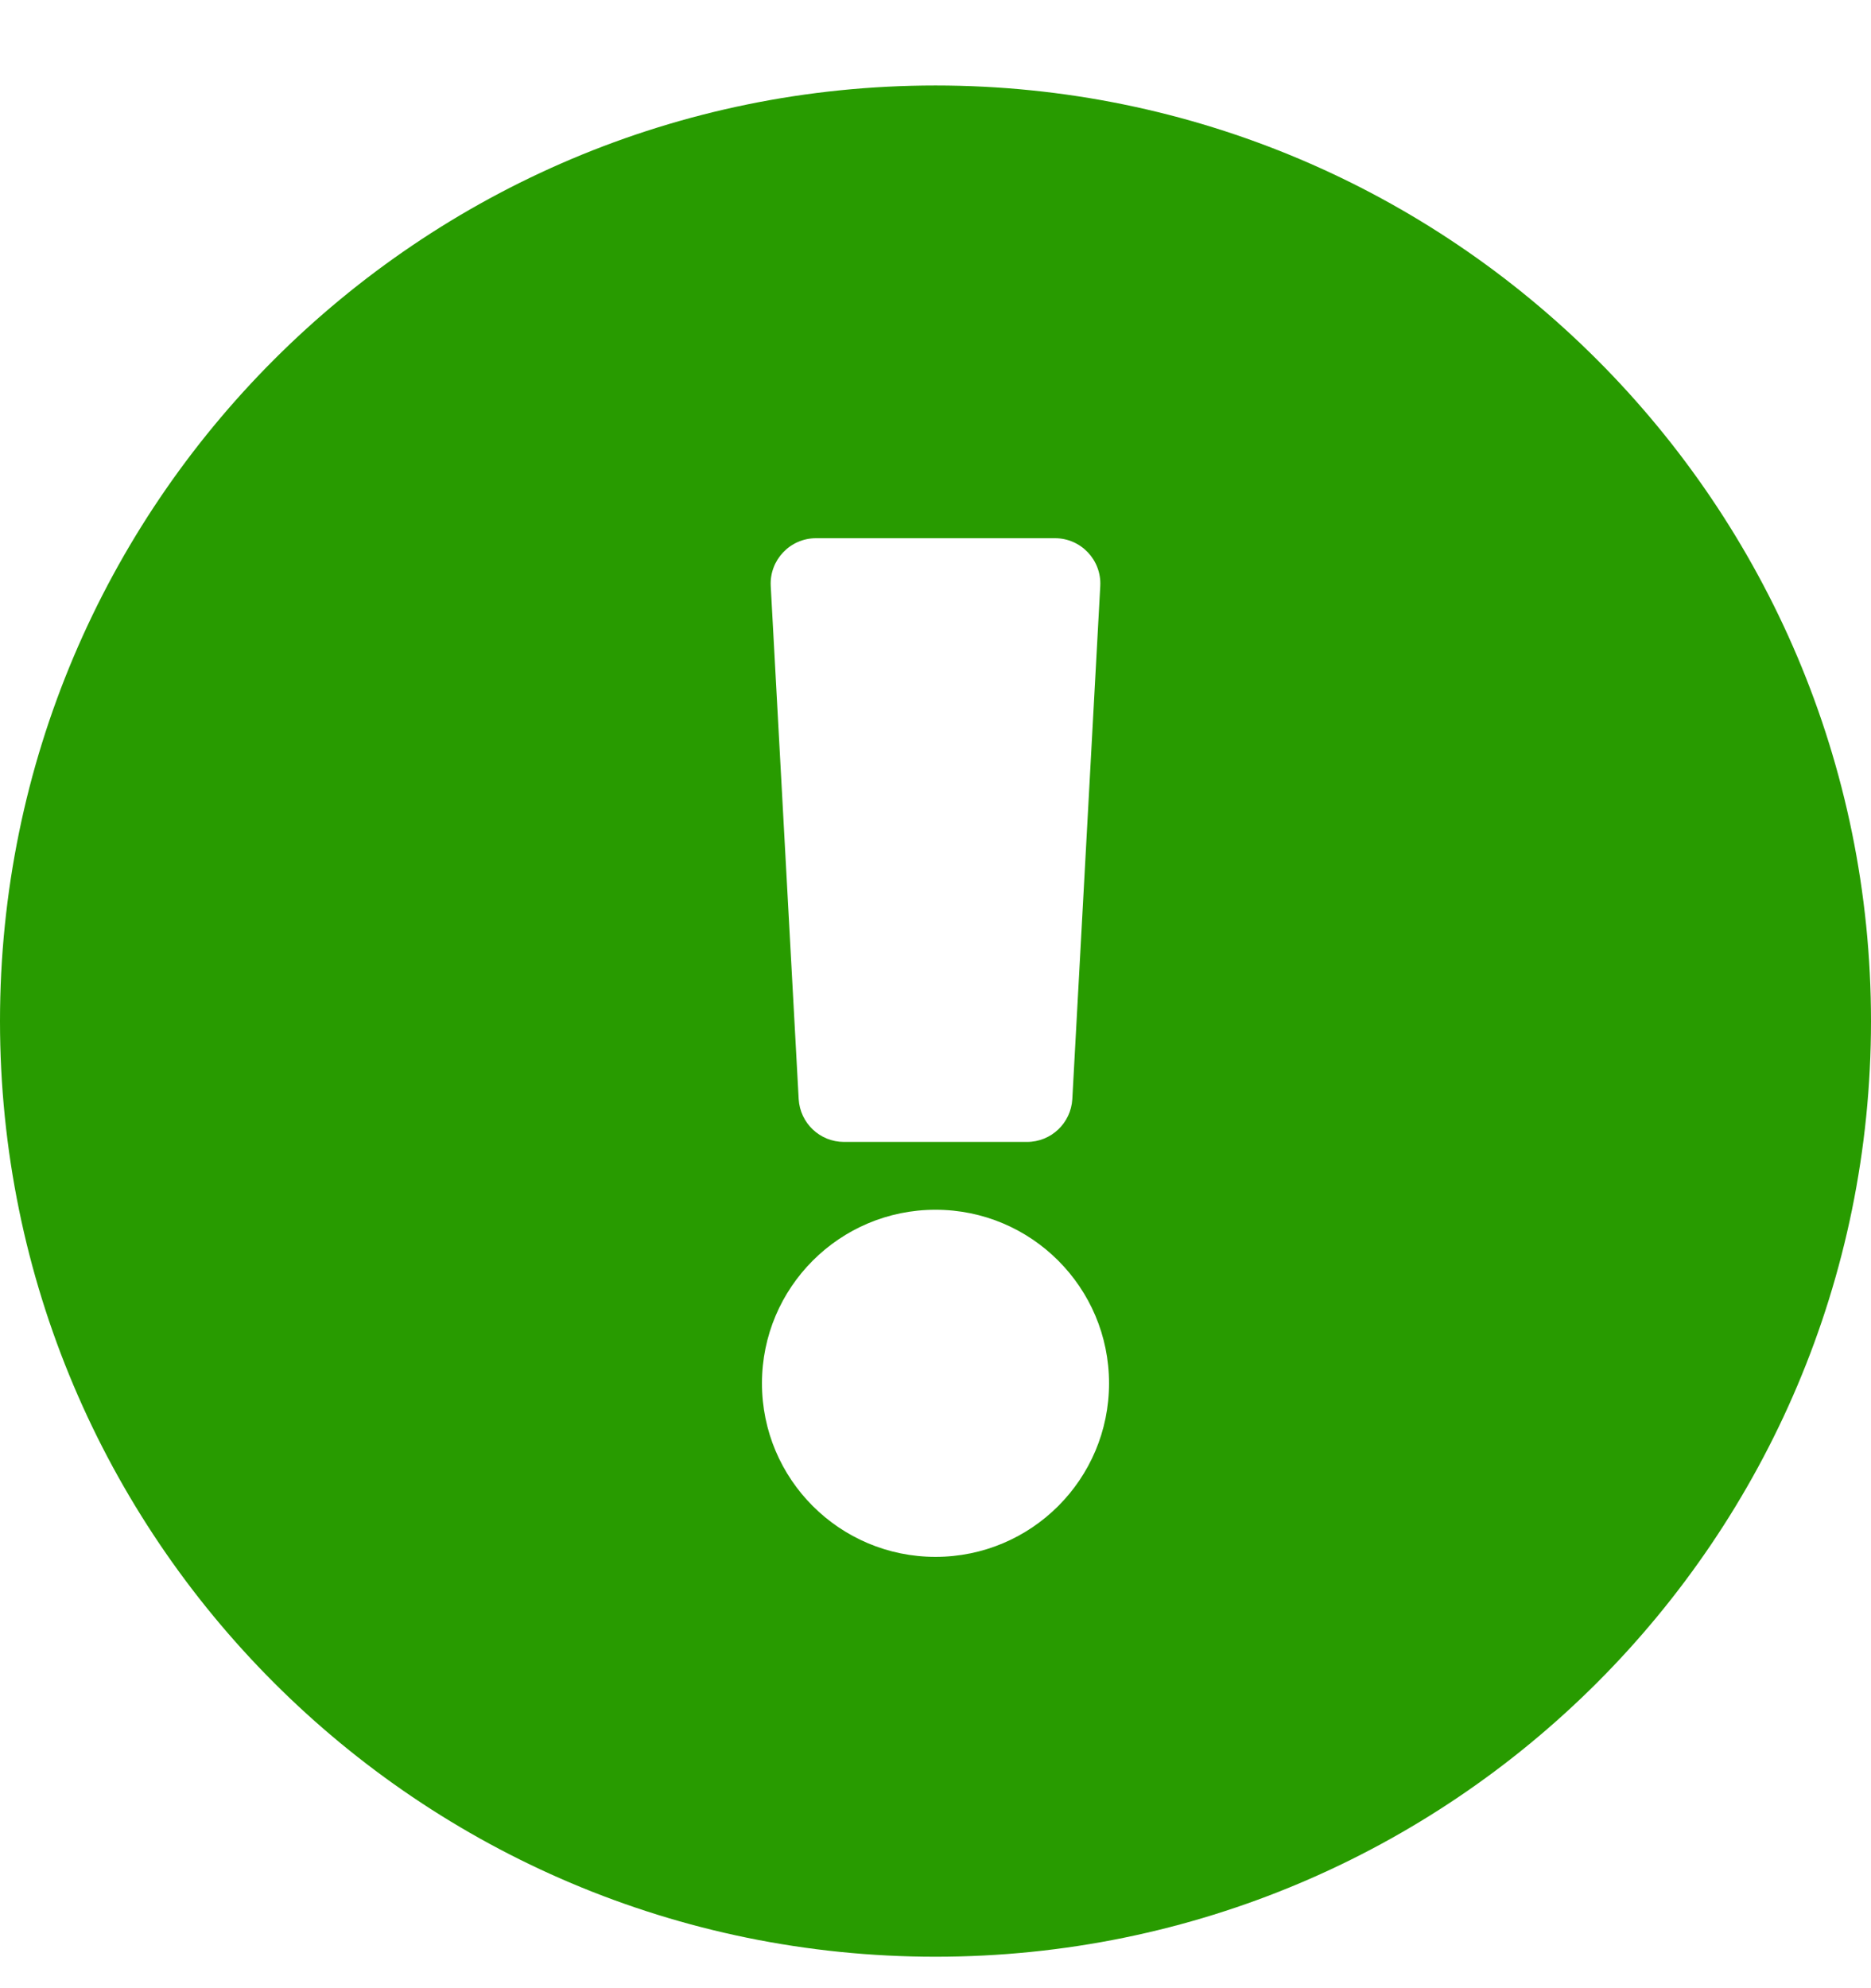 <svg width="16" height="17" viewBox="0 0 16 17" fill="none" xmlns="http://www.w3.org/2000/svg">
<path d="M16 8.731C16 13.151 12.418 16.731 8 16.731C3.582 16.731 0 13.151 0 8.731C0 4.315 3.582 0.731 8 0.731C12.418 0.731 16 4.315 16 8.731ZM8 10.344C7.18 10.344 6.516 11.009 6.516 11.828C6.516 12.648 7.18 13.312 8 13.312C8.82 13.312 9.484 12.648 9.484 11.828C9.484 11.009 8.82 10.344 8 10.344ZM6.591 5.011L6.83 9.398C6.842 9.603 7.011 9.764 7.217 9.764H8.783C8.989 9.764 9.158 9.603 9.17 9.398L9.409 5.011C9.421 4.789 9.244 4.602 9.022 4.602H6.978C6.756 4.602 6.579 4.789 6.591 5.011Z" fill="#289B00"/>
</svg>
